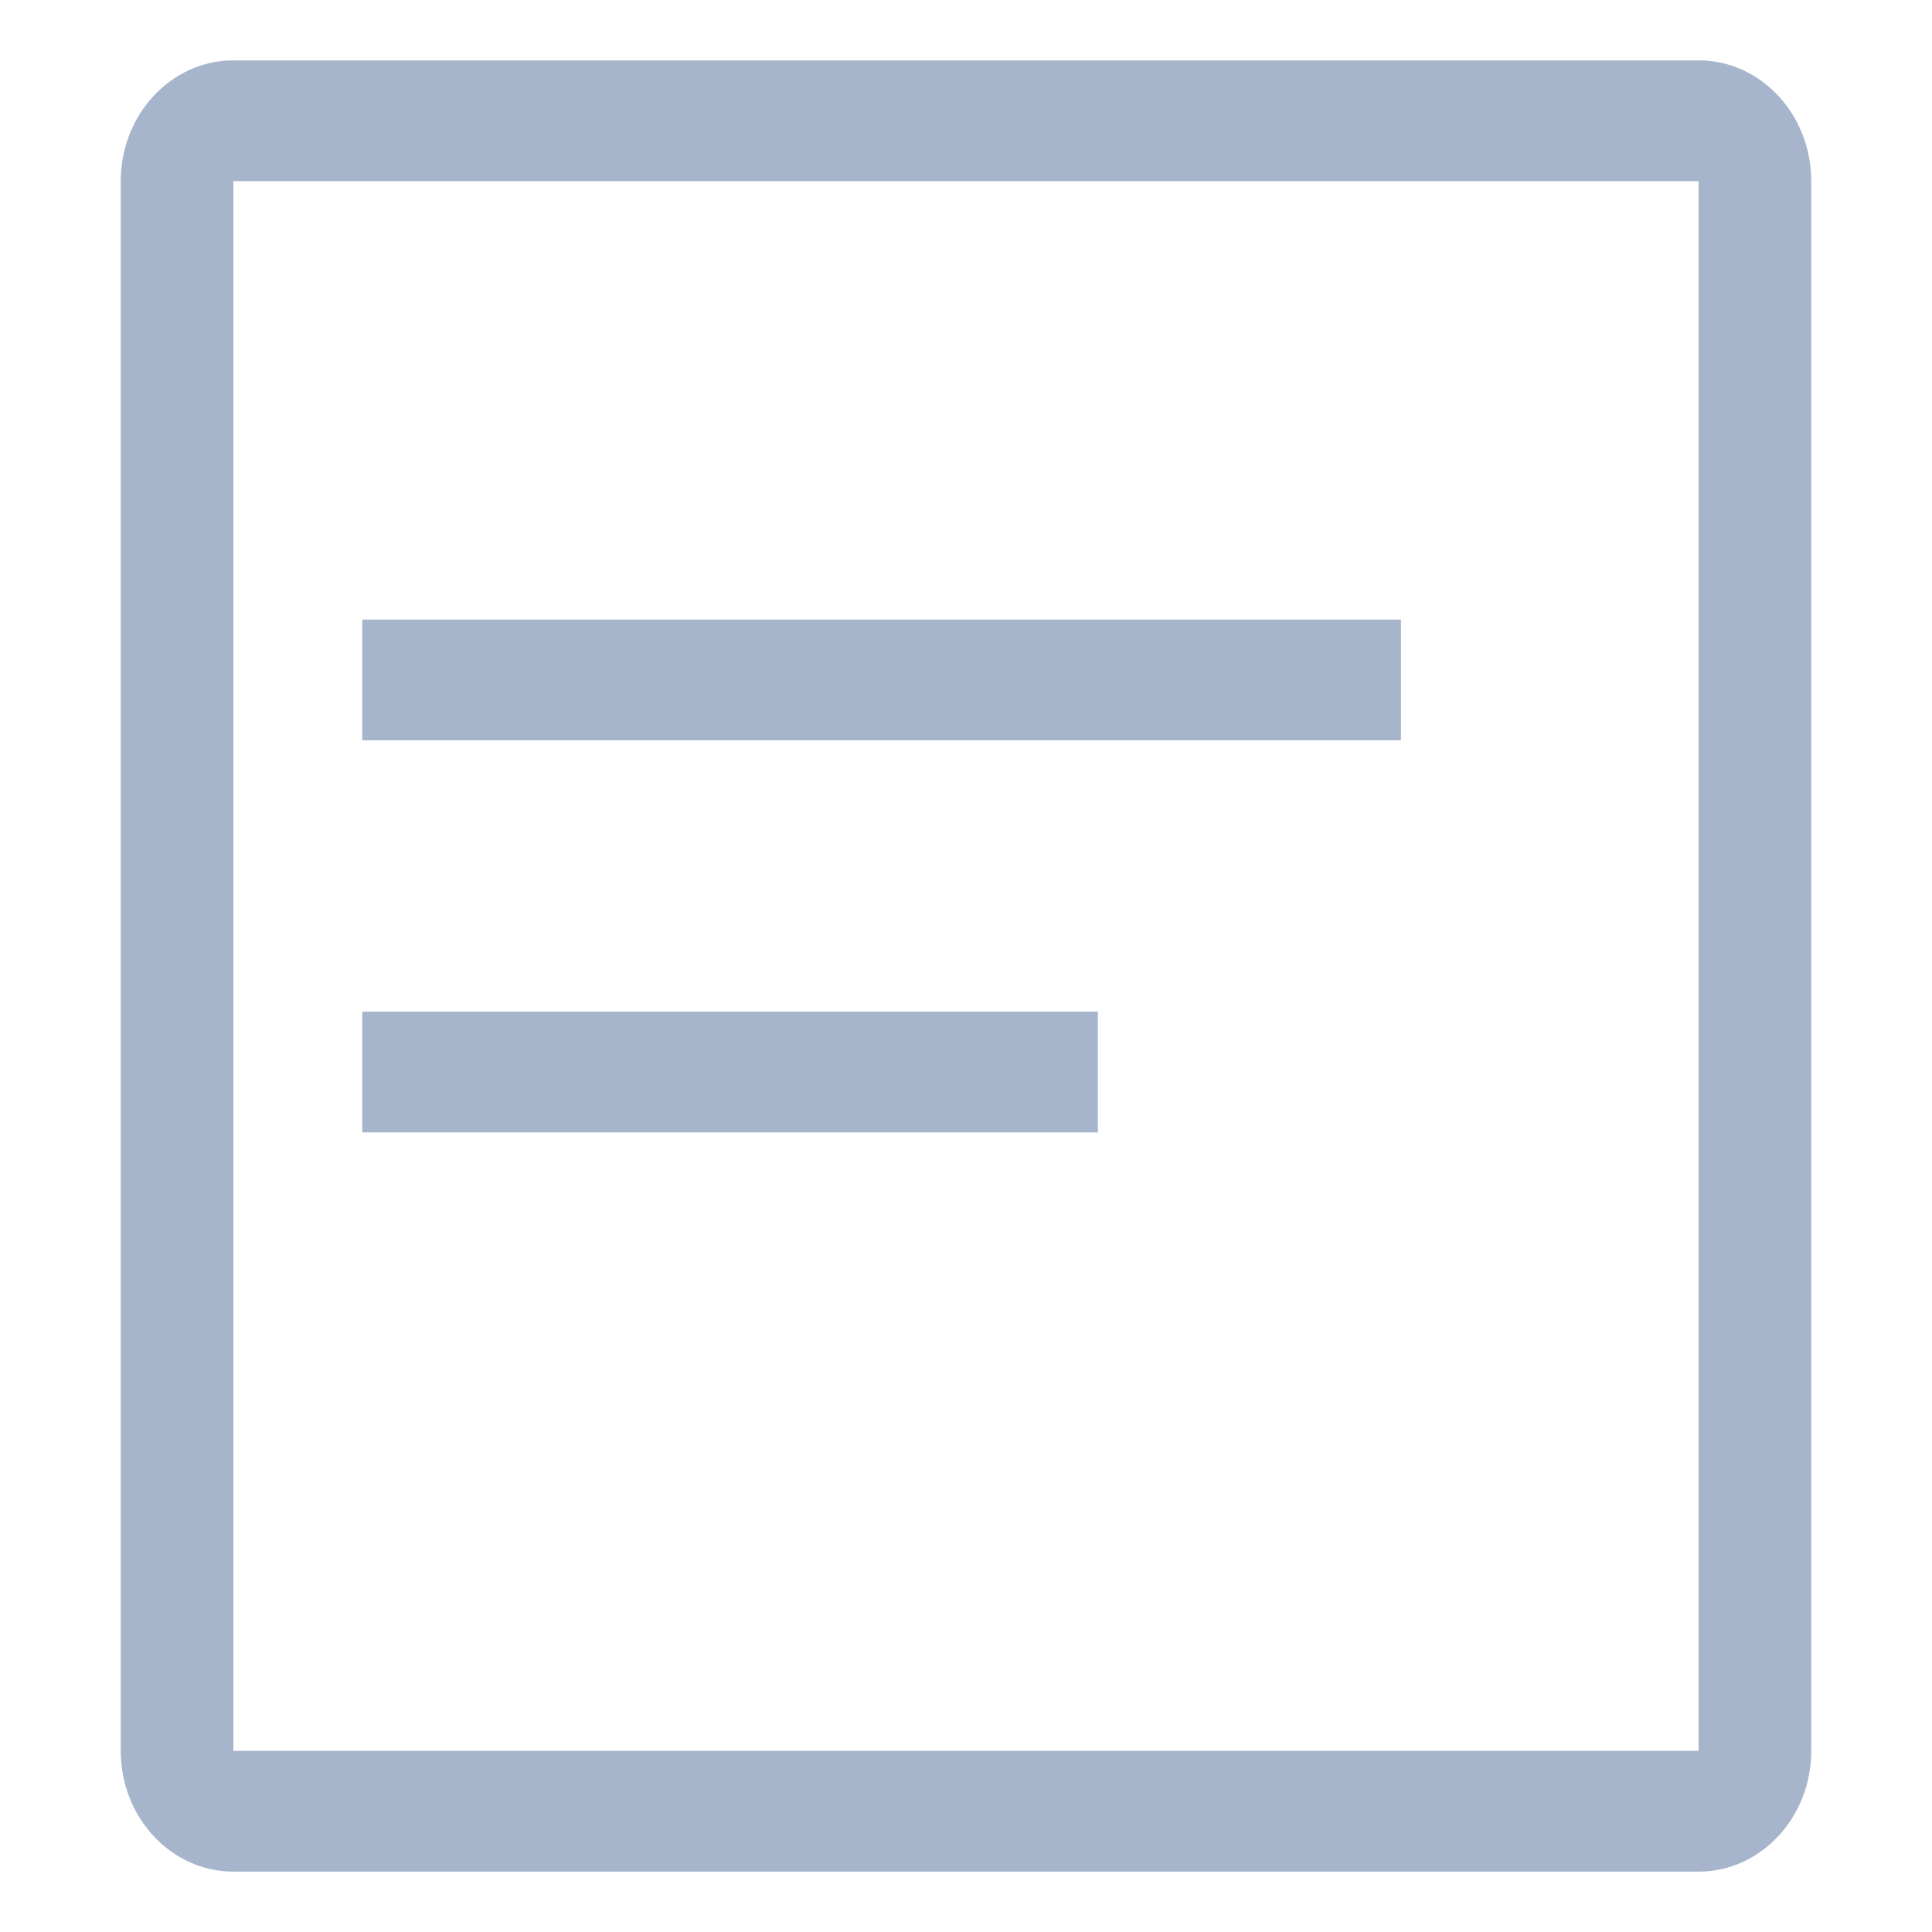 <?xml version="1.0" encoding="UTF-8"?>
<svg width="16px" height="16px" viewBox="0 0 16 16" version="1.1" xmlns="http://www.w3.org/2000/svg" xmlns:xlink="http://www.w3.org/1999/xlink">
    <title>ic_product_documentation</title>
    <g id="ic_product_documentation" stroke="none" stroke-width="1" fill="none" fill-rule="evenodd">
        <path d="M14.067,0.5 C14.582,0.5 15,0.948 15,1.5 L15,14.5 C15,15.052 14.582,15.5 14.067,15.5 L1.933,15.5 C1.418,15.5 1,15.052 1,14.5 L1,1.5 C1,0.948 1.418,0.5 1.933,0.5 L14.067,0.5 Z M14.067,1.5 L1.933,1.5 L1.933,14.5 L14.067,14.5 L14.067,1.5 Z" id="矩形" fill="#A6B5CC" fill-rule="nonzero"></path>
        <rect id="矩形" fill="#A6B5CC" fill-rule="nonzero" x="3" y="5.131" width="8.602" height="1"></rect>
        <rect id="矩形备份" fill="#A6B5CC" fill-rule="nonzero" x="3" y="8.378" width="6.092" height="1"></rect>
    </g>
</svg>